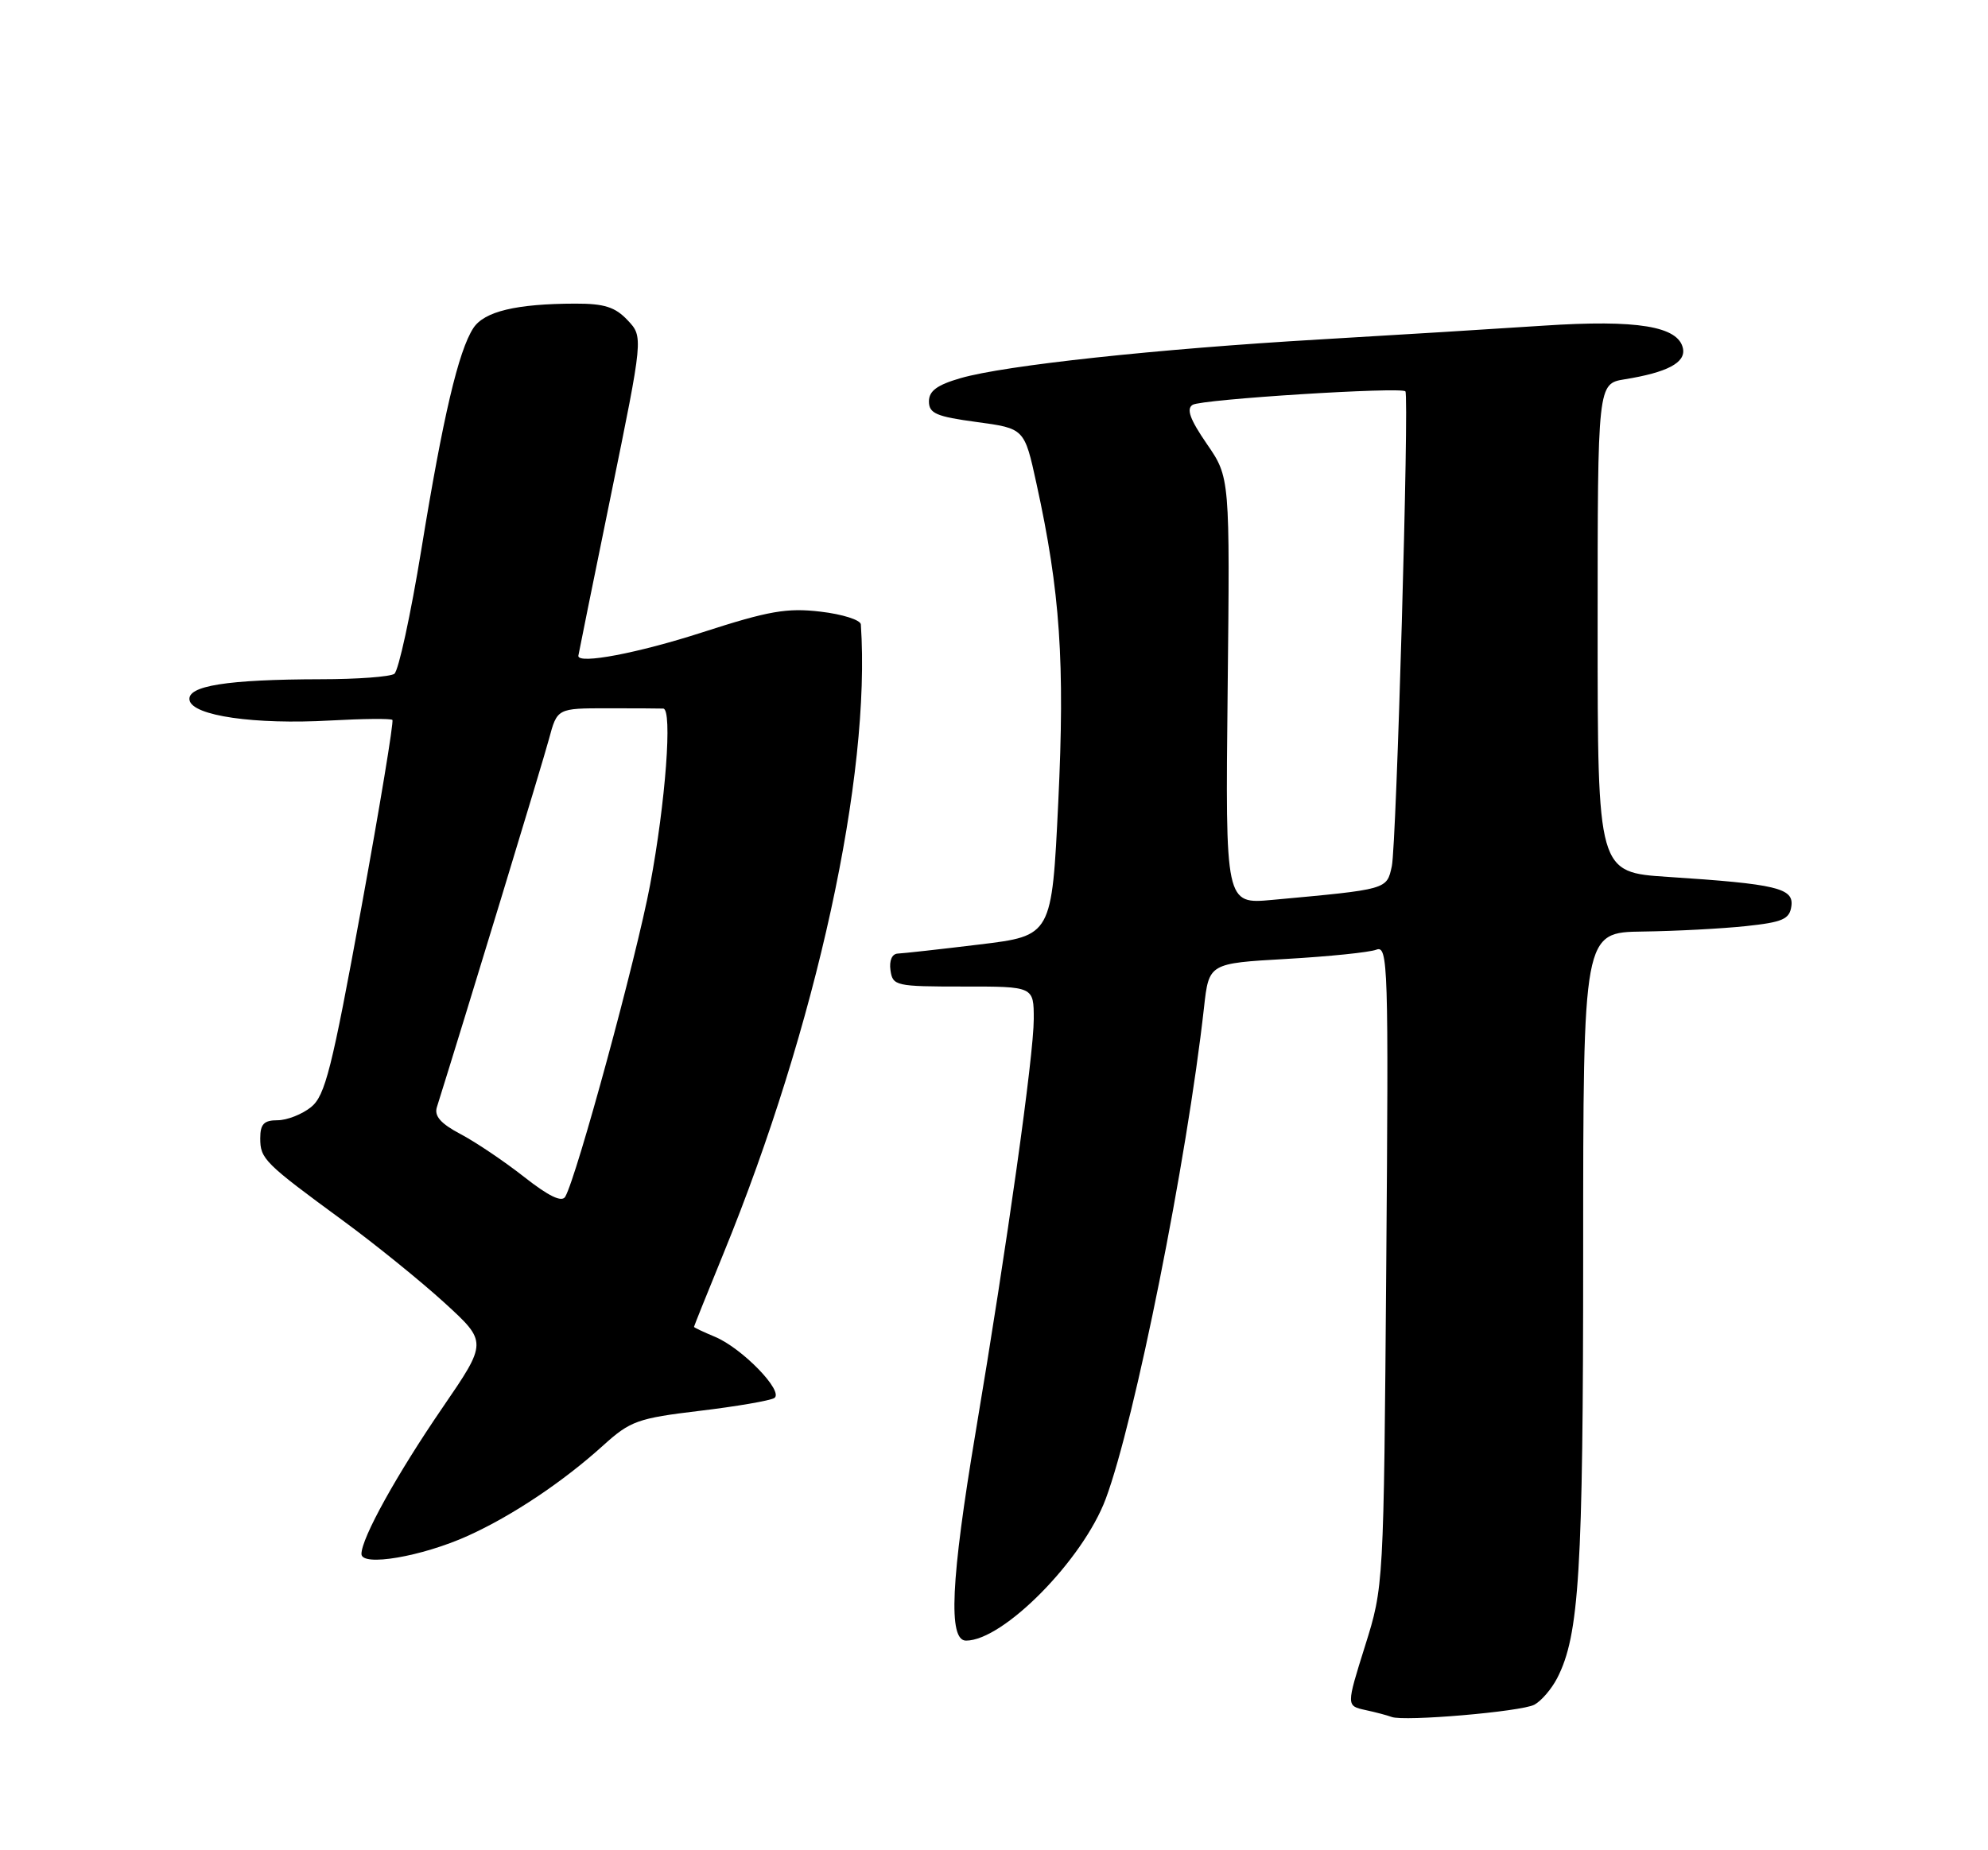 <?xml version="1.0" encoding="UTF-8" standalone="no"?>
<!DOCTYPE svg PUBLIC "-//W3C//DTD SVG 1.1//EN" "http://www.w3.org/Graphics/SVG/1.1/DTD/svg11.dtd" >
<svg xmlns="http://www.w3.org/2000/svg" xmlns:xlink="http://www.w3.org/1999/xlink" version="1.1" viewBox="0 0 275 256">
 <g >
 <path fill="currentColor"
d=" M 212.24 235.87 C 213.20 235.36 214.62 233.71 215.40 232.20 C 218.46 226.27 219.00 217.51 219.00 173.32 C 219.00 129.00 219.00 129.00 227.25 128.89 C 231.79 128.83 238.20 128.49 241.50 128.14 C 246.60 127.60 247.55 127.18 247.80 125.39 C 248.16 122.88 245.76 122.31 230.75 121.33 C 221.00 120.70 221.00 120.70 221.00 86.89 C 221.00 53.09 221.00 53.09 224.75 52.48 C 230.63 51.53 233.18 50.18 232.81 48.24 C 232.21 45.14 226.48 44.20 213.50 45.06 C 206.90 45.50 192.95 46.36 182.50 46.97 C 160.05 48.28 138.99 50.55 132.88 52.32 C 129.63 53.26 128.50 54.09 128.50 55.54 C 128.50 57.20 129.52 57.64 135.10 58.39 C 141.71 59.28 141.71 59.28 143.37 66.89 C 146.66 81.88 147.32 91.63 146.39 110.99 C 145.50 129.47 145.50 129.47 135.50 130.68 C 130.00 131.35 124.91 131.91 124.18 131.94 C 123.39 131.98 122.99 132.91 123.18 134.25 C 123.49 136.41 123.90 136.50 133.25 136.50 C 143.00 136.49 143.00 136.49 143.00 141.00 C 142.99 146.10 139.35 171.99 134.96 198.15 C 131.52 218.65 131.14 227.00 133.63 227.00 C 138.79 227.00 149.80 215.83 152.95 207.40 C 156.97 196.66 164.20 160.51 166.55 139.40 C 167.23 133.29 167.23 133.29 177.94 132.68 C 183.84 132.34 189.44 131.77 190.39 131.40 C 192.01 130.78 192.09 133.42 191.76 175.12 C 191.41 219.50 191.41 219.50 188.82 227.76 C 186.23 236.02 186.23 236.02 188.86 236.60 C 190.31 236.91 191.95 237.35 192.50 237.56 C 194.23 238.22 210.42 236.83 212.24 235.87 Z  M 64.72 212.50 C 70.85 209.73 77.91 205.01 83.50 199.94 C 87.19 196.61 88.23 196.23 96.76 195.21 C 101.86 194.60 106.51 193.80 107.10 193.44 C 108.51 192.56 102.65 186.51 98.87 184.95 C 97.29 184.29 96.00 183.68 96.00 183.59 C 96.00 183.49 97.83 178.94 100.07 173.46 C 112.93 142.01 120.50 107.33 119.08 86.39 C 119.03 85.78 116.53 84.98 113.51 84.63 C 108.86 84.08 106.34 84.52 97.16 87.49 C 88.25 90.37 79.99 91.94 80.00 90.75 C 80.01 90.61 82.03 80.63 84.50 68.56 C 88.99 46.61 88.99 46.61 86.82 44.31 C 85.10 42.48 83.59 42.00 79.58 42.01 C 71.41 42.03 66.99 43.09 65.48 45.39 C 63.42 48.55 61.28 57.64 58.29 76.00 C 56.81 85.08 55.12 92.83 54.55 93.23 C 53.97 93.64 49.40 93.98 44.39 93.98 C 31.39 94.01 25.83 94.89 26.22 96.88 C 26.63 99.04 35.22 100.28 45.70 99.69 C 50.21 99.44 54.07 99.40 54.28 99.61 C 54.49 99.82 52.55 111.55 49.97 125.67 C 45.90 147.94 44.98 151.60 43.03 153.18 C 41.79 154.18 39.70 155.00 38.39 155.00 C 36.51 155.00 36.00 155.53 36.00 157.50 C 36.00 160.35 36.55 160.90 47.50 168.93 C 51.90 172.16 58.19 177.25 61.47 180.24 C 67.43 185.69 67.43 185.69 61.21 194.77 C 54.87 204.03 50.00 212.82 50.00 215.01 C 50.00 216.80 58.35 215.38 64.72 212.50 Z  M 169.82 95.58 C 170.14 66.06 170.14 66.06 166.94 61.42 C 164.60 58.01 164.08 56.57 164.98 56.01 C 166.22 55.24 193.90 53.50 194.41 54.15 C 194.95 54.84 193.17 116.94 192.53 119.85 C 191.82 123.10 192.00 123.04 176.00 124.51 C 169.50 125.11 169.50 125.11 169.82 95.58 Z  M 72.50 162.84 C 69.75 160.68 65.79 158.01 63.70 156.91 C 60.97 155.47 60.05 154.42 60.43 153.20 C 64.32 140.81 75.08 105.48 75.94 102.25 C 77.08 98.00 77.08 98.00 84.04 98.00 C 87.87 98.00 91.34 98.02 91.75 98.04 C 93.04 98.11 92.07 111.02 89.93 122.42 C 88.03 132.51 79.78 162.84 78.19 165.58 C 77.72 166.39 75.92 165.53 72.50 162.84 Z "/>
</g>
</svg>